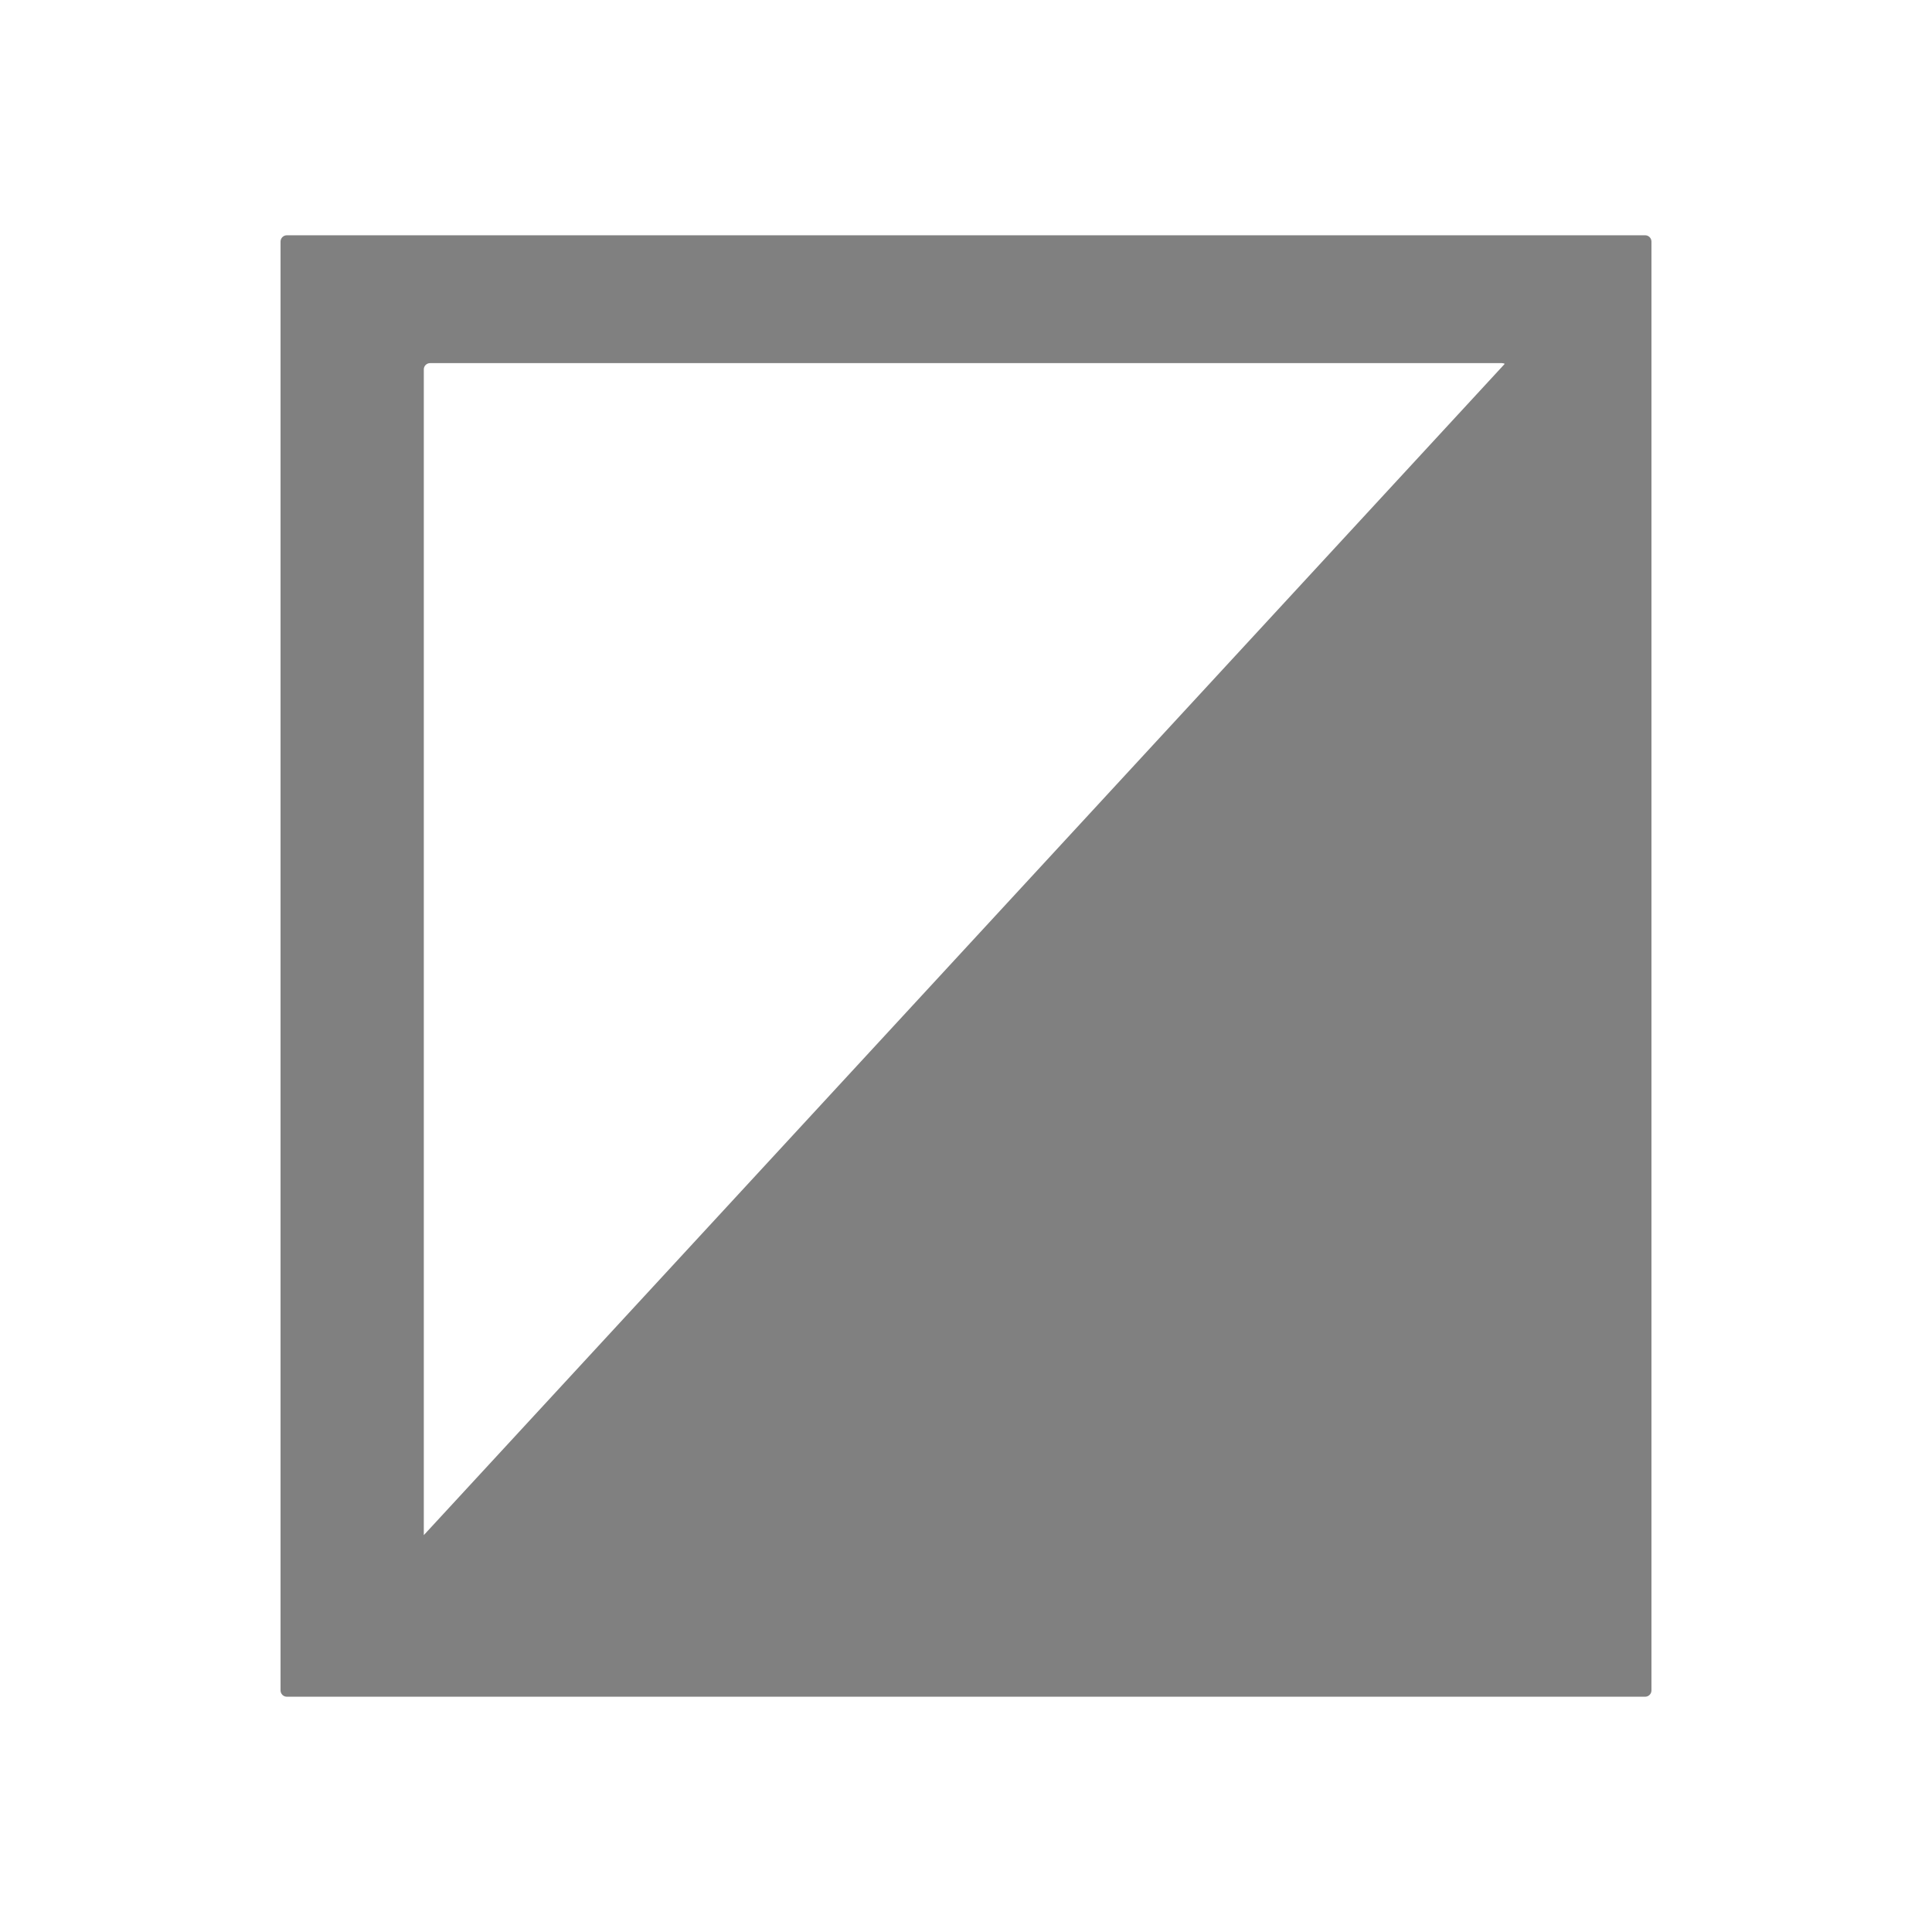 <svg id="svg2" xmlns:rdf="http://www.w3.org/1999/02/22-rdf-syntax-ns#" xmlns="http://www.w3.org/2000/svg" height="1e3" width="1e3" version="1.1" xmlns:cc="http://creativecommons.org/ns#" xmlns:dc="http://purl.org/dc/elements/1.1/" viewBox="0 0 1000 1000">
 <path id="rect12560" d="m148.47 121.78c-1.8 0-3.26 1.46-3.26 3.26v749.89l-0.01 0.01 0.01 0.02c0 1.8 1.46 3.26 3.26 3.26h703.06c1.8 0 3.26-1.46 3.26-3.26v-749.92c0-1.8-1.46-3.26-3.26-3.26h-703.06zm74.15 66.17h554.76c0.53 0 1.03 0.14 1.48 0.37l-559.5 606.26v-603.37c0-1.8 1.46-3.26 3.26-3.26z" fill="#808080"/>
</svg>
